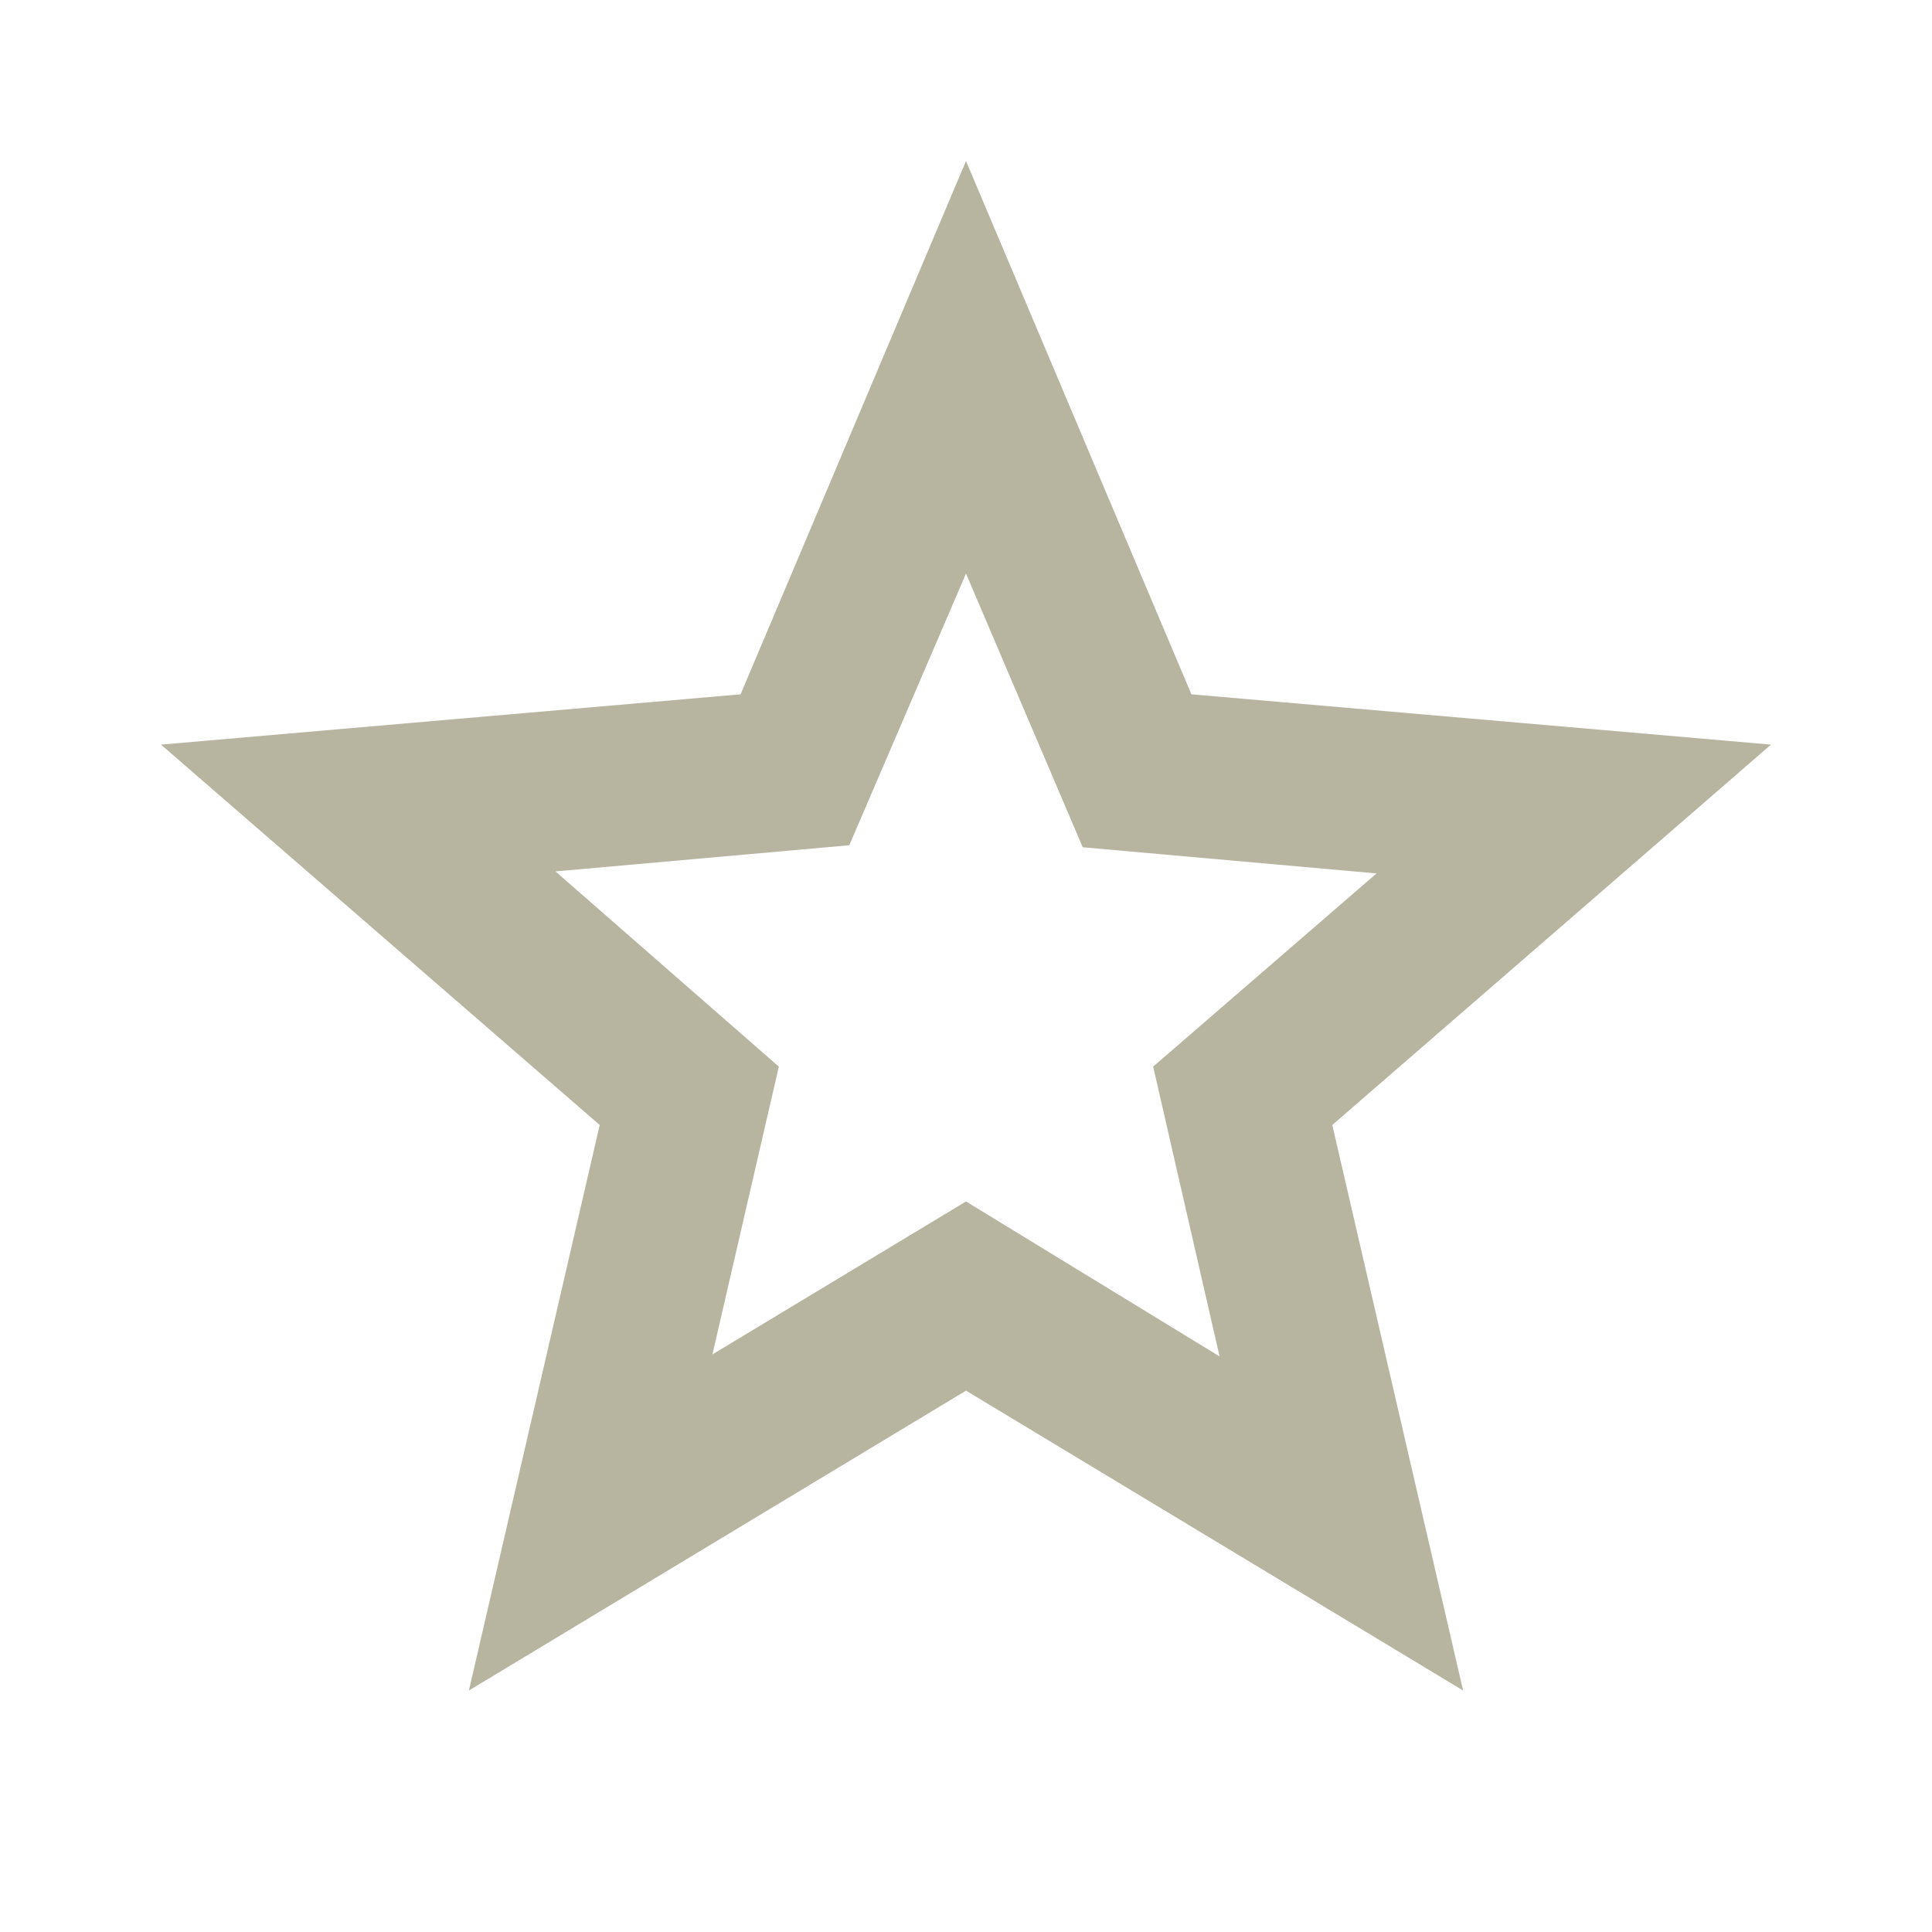 <svg xmlns="http://www.w3.org/2000/svg" height="24" viewBox="0 -960 960 960" width="24">
  <path fill="#b7b4a0" d="m354-287 126-76 126 77-33-144 111-96-146-13-58-136-58 135-146 13 111 97-33 143ZM233-120l65-281L80-590l288-25 112-265 112 265 288 25-218 189 65 281-247-149-247 149Zm247-350Z"/>
</svg>
